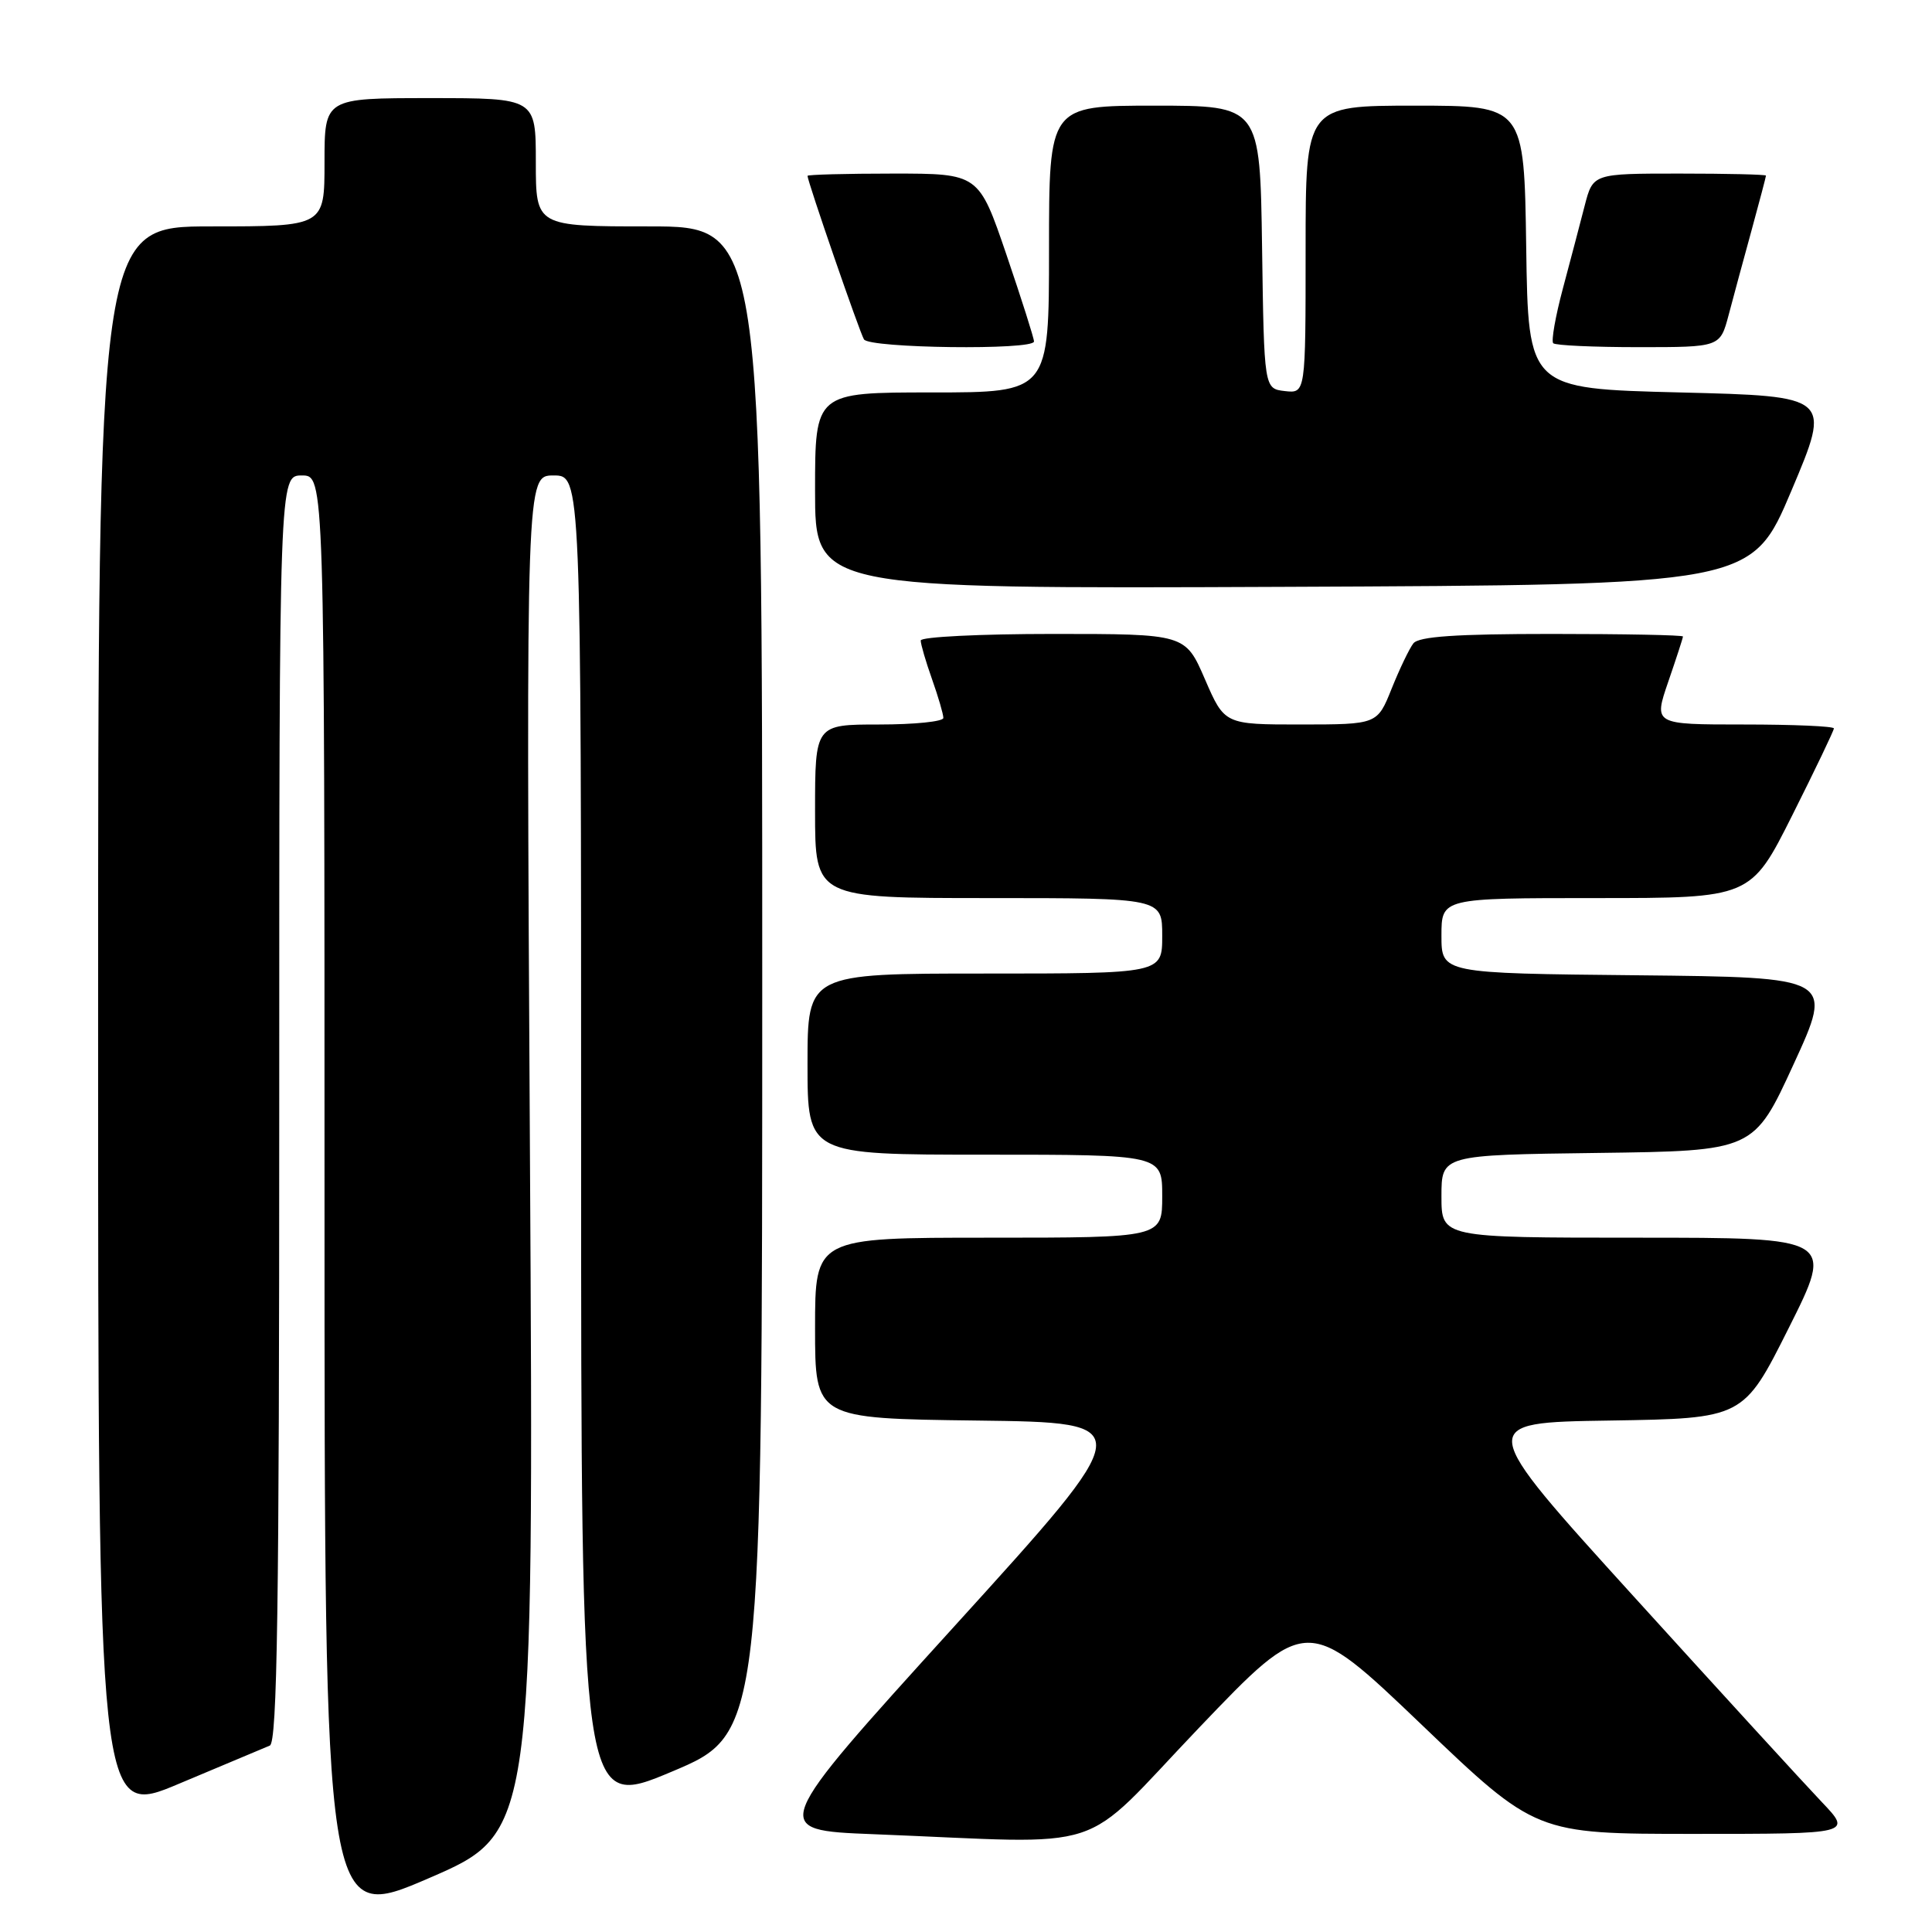<?xml version="1.0" encoding="UTF-8" standalone="no"?>
<!DOCTYPE svg PUBLIC "-//W3C//DTD SVG 1.1//EN" "http://www.w3.org/Graphics/SVG/1.1/DTD/svg11.dtd" >
<svg xmlns="http://www.w3.org/2000/svg" xmlns:xlink="http://www.w3.org/1999/xlink" version="1.1" viewBox="0 0 256 256">
 <g >
 <path fill="currentColor"
d=" M 70.22 152.93 C 69.71 63.00 69.71 63.00 73.35 63.00 C 77.00 63.00 77.00 63.00 77.00 151.40 C 77.00 239.80 77.00 239.80 89.00 234.76 C 101.00 229.71 101.00 229.71 101.00 129.85 C 101.00 30.00 101.00 30.00 86.00 30.00 C 71.00 30.00 71.00 30.00 71.00 21.50 C 71.00 13.00 71.00 13.00 57.00 13.00 C 43.00 13.00 43.00 13.00 43.00 21.50 C 43.00 30.00 43.00 30.00 28.00 30.00 C 13.00 30.00 13.00 30.00 13.00 135.44 C 13.00 240.88 13.00 240.88 23.75 236.34 C 29.66 233.85 35.06 231.58 35.75 231.30 C 36.74 230.89 37.00 213.07 37.00 146.89 C 37.00 63.00 37.00 63.00 40.00 63.00 C 43.00 63.00 43.00 63.00 43.00 158.92 C 43.00 254.84 43.00 254.84 56.87 248.85 C 70.74 242.85 70.74 242.85 70.22 152.93 Z  M 158.83 228.99 C 173.16 213.99 173.16 213.99 188.33 228.49 C 203.50 243.00 203.50 243.00 224.46 243.00 C 245.42 243.00 245.42 243.00 241.37 238.75 C 239.14 236.41 227.92 224.15 216.44 211.50 C 195.56 188.50 195.56 188.50 213.28 188.23 C 231.01 187.95 231.01 187.95 237.01 175.98 C 243.02 164.00 243.02 164.00 217.01 164.00 C 191.00 164.00 191.00 164.00 191.00 158.52 C 191.00 153.04 191.00 153.04 211.70 152.77 C 232.39 152.50 232.39 152.50 237.67 141.00 C 242.95 129.50 242.95 129.50 216.98 129.23 C 191.00 128.97 191.00 128.97 191.00 123.98 C 191.00 119.00 191.00 119.00 211.49 119.00 C 231.98 119.00 231.98 119.00 237.49 108.02 C 240.52 101.98 243.00 96.80 243.00 96.52 C 243.00 96.23 237.62 96.00 231.05 96.00 C 219.11 96.00 219.11 96.00 221.05 90.34 C 222.12 87.23 223.00 84.53 223.00 84.34 C 223.00 84.15 215.18 84.00 205.62 84.00 C 192.90 84.00 187.99 84.34 187.28 85.25 C 186.74 85.94 185.45 88.64 184.40 91.25 C 182.50 95.99 182.50 95.99 172.38 96.00 C 162.26 96.00 162.26 96.00 159.66 90.00 C 157.06 84.00 157.06 84.00 139.53 84.00 C 129.89 84.00 122.00 84.39 122.00 84.87 C 122.00 85.36 122.67 87.66 123.50 90.00 C 124.33 92.34 125.00 94.64 125.00 95.13 C 125.00 95.61 121.17 96.00 116.50 96.00 C 108.00 96.00 108.00 96.00 108.00 107.50 C 108.00 119.00 108.00 119.00 131.00 119.00 C 154.00 119.00 154.00 119.00 154.00 124.00 C 154.00 129.00 154.00 129.00 130.50 129.00 C 107.00 129.00 107.00 129.00 107.00 141.00 C 107.00 153.00 107.00 153.00 130.50 153.00 C 154.00 153.00 154.00 153.00 154.00 158.50 C 154.00 164.00 154.00 164.00 131.00 164.00 C 108.00 164.00 108.00 164.00 108.00 175.98 C 108.00 187.96 108.00 187.96 129.48 188.23 C 150.97 188.50 150.97 188.50 126.45 215.50 C 101.94 242.50 101.94 242.50 115.72 243.04 C 147.70 244.30 142.61 245.97 158.83 228.99 Z  M 237.38 65.00 C 242.66 52.50 242.66 52.50 222.58 52.00 C 202.50 51.50 202.50 51.50 202.23 32.75 C 201.96 14.00 201.96 14.00 187.48 14.00 C 173.00 14.00 173.00 14.00 173.00 33.07 C 173.00 52.13 173.00 52.13 170.25 51.82 C 167.50 51.50 167.50 51.50 167.23 32.75 C 166.96 14.00 166.96 14.00 152.98 14.00 C 139.00 14.00 139.00 14.00 139.00 33.00 C 139.00 52.00 139.00 52.00 123.50 52.00 C 108.00 52.00 108.00 52.00 108.00 65.01 C 108.00 78.02 108.00 78.02 170.05 77.76 C 232.10 77.50 232.10 77.50 237.38 65.00 Z  M 137.01 45.25 C 137.02 44.84 135.37 39.66 133.36 33.75 C 129.69 23.00 129.69 23.00 118.34 23.00 C 112.11 23.00 107.00 23.14 107.00 23.30 C 107.00 24.03 113.91 44.05 114.48 44.97 C 115.21 46.15 136.99 46.42 137.01 45.25 Z  M 229.05 41.75 C 229.67 39.41 231.03 34.36 232.09 30.52 C 233.14 26.68 234.00 23.42 234.00 23.27 C 234.00 23.12 228.84 23.00 222.54 23.00 C 211.08 23.00 211.08 23.00 209.98 27.25 C 209.38 29.59 208.08 34.53 207.09 38.23 C 206.10 41.93 205.53 45.19 205.81 45.48 C 206.10 45.77 211.19 46.00 217.13 46.00 C 227.92 46.00 227.92 46.00 229.05 41.75 Z "/>
</g>
</svg>